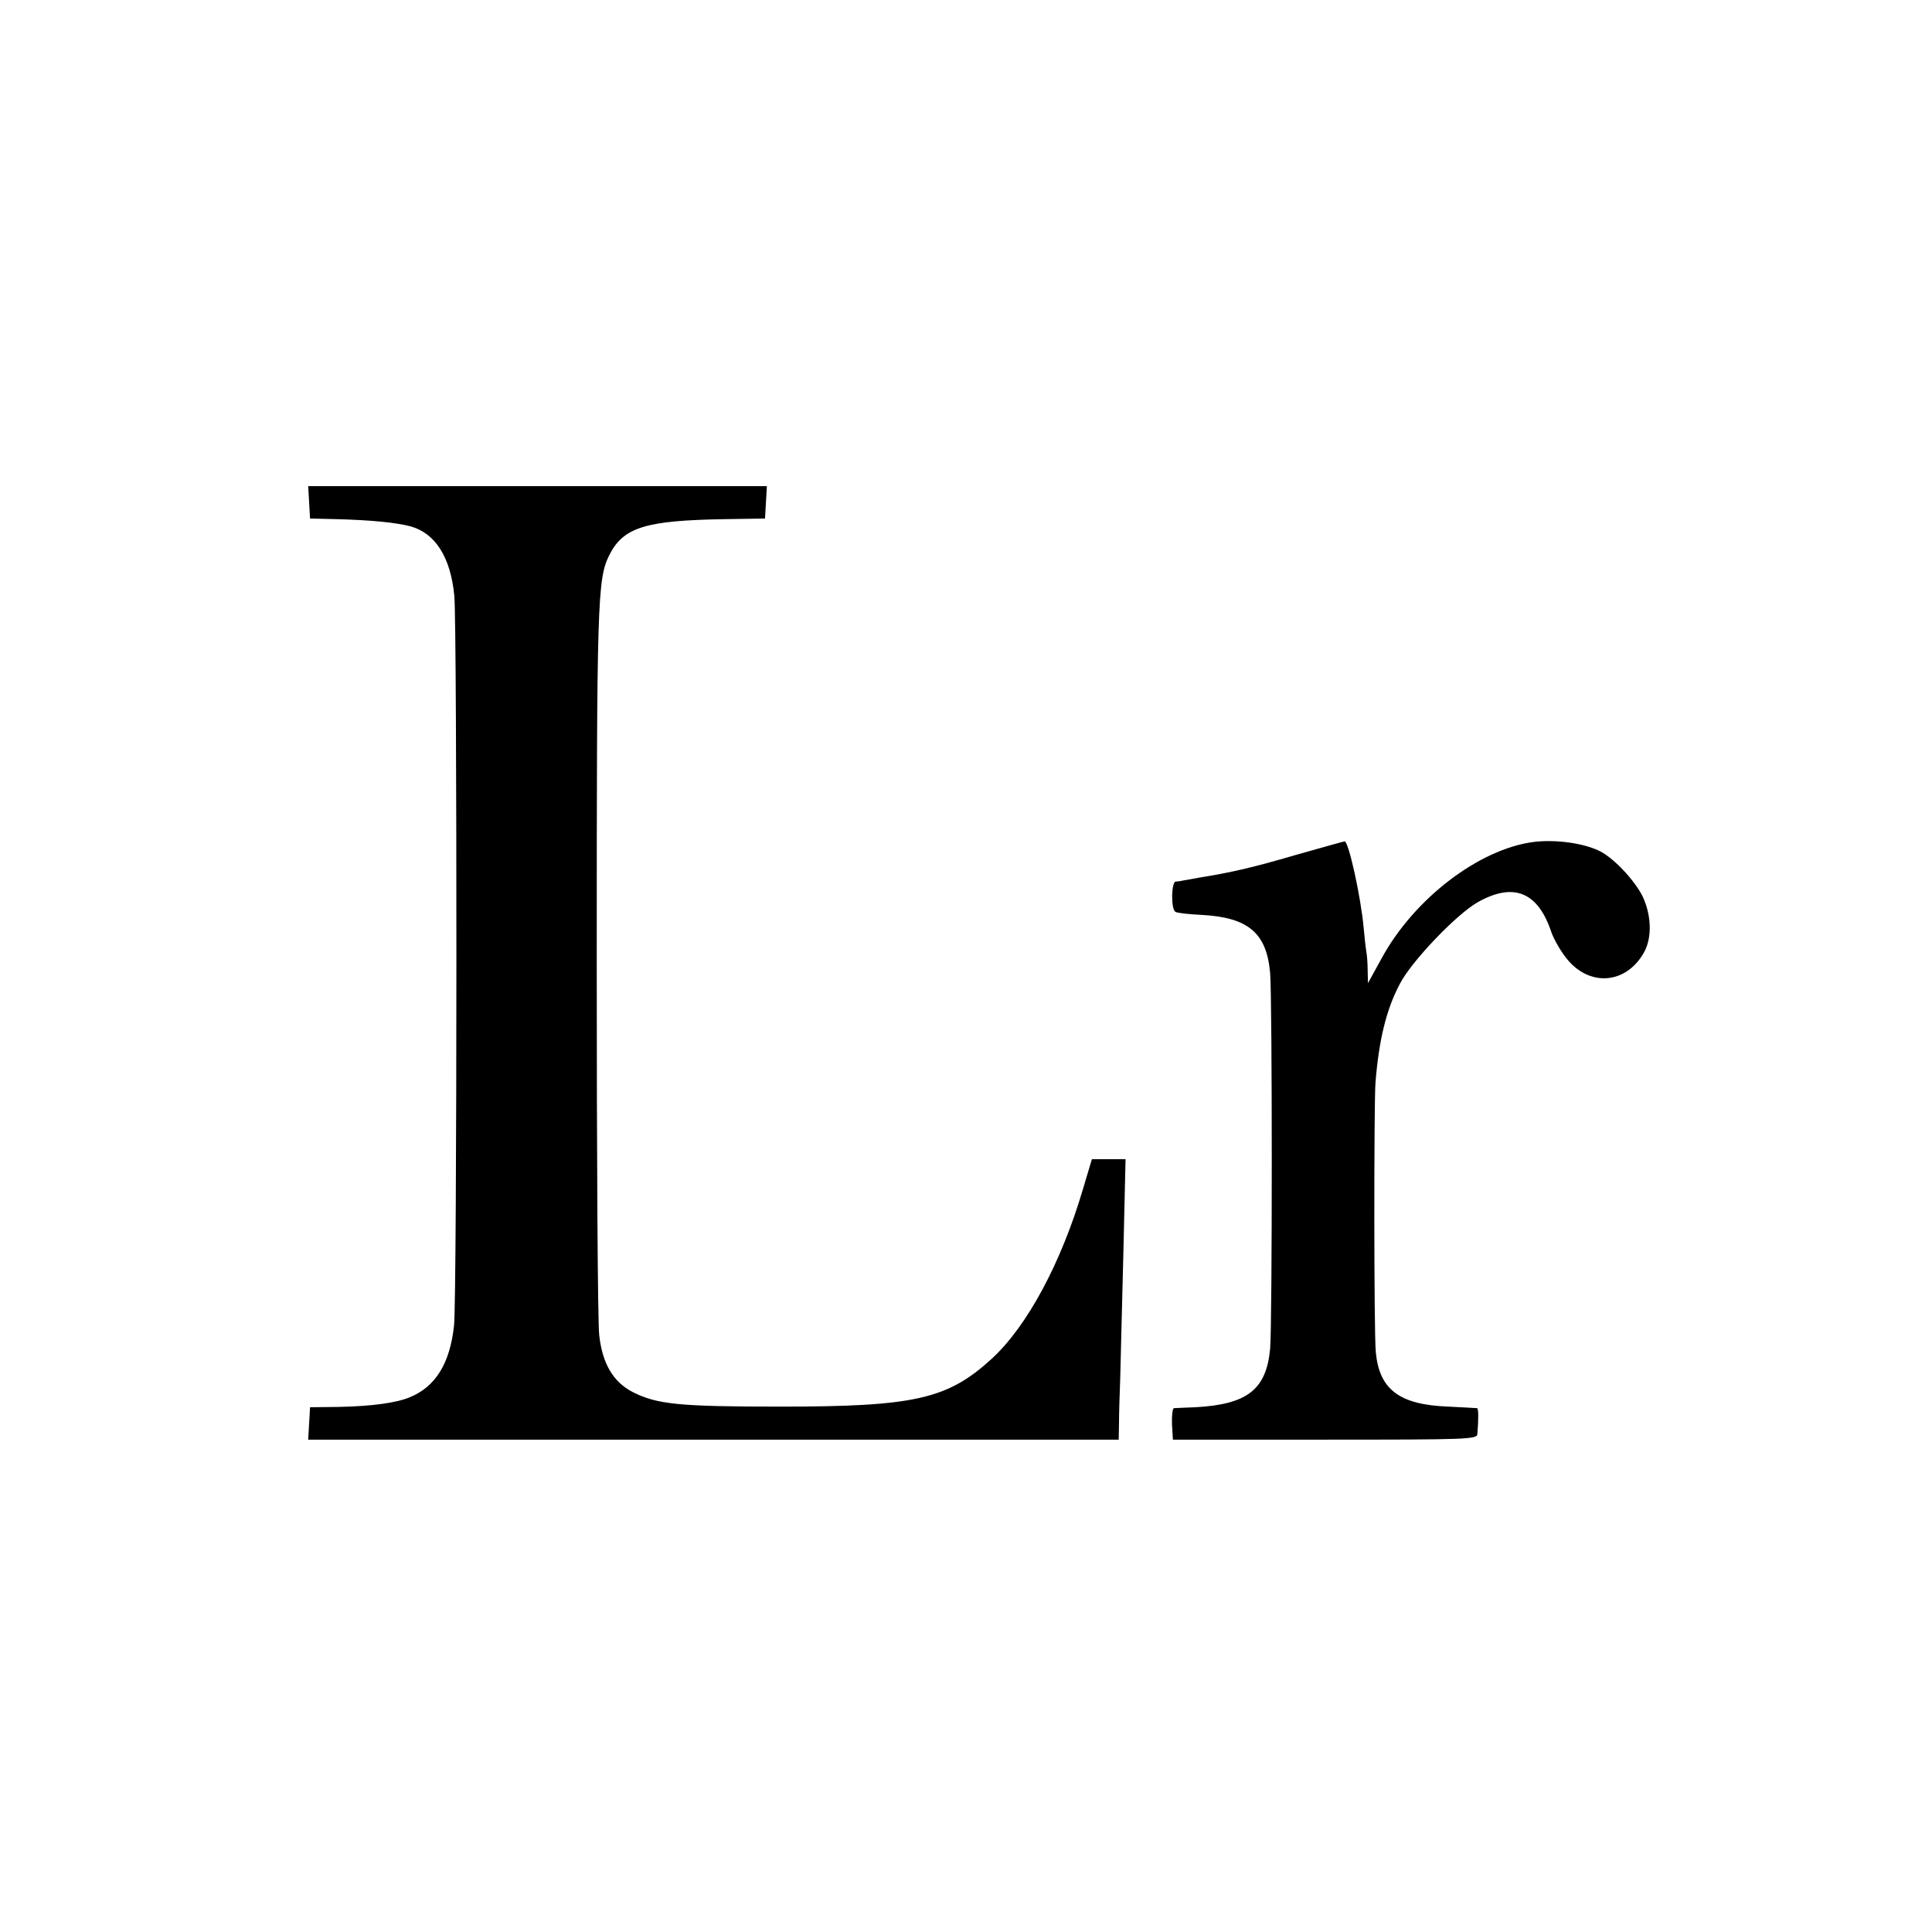 <?xml version="1.0" standalone="no"?>
<!DOCTYPE svg PUBLIC "-//W3C//DTD SVG 20010904//EN"
 "http://www.w3.org/TR/2001/REC-SVG-20010904/DTD/svg10.dtd">
<svg version="1.0" xmlns="http://www.w3.org/2000/svg"
 width="620pt" height="620pt" viewBox="0 0 620 620"
 preserveAspectRatio="xMidYMid meet">
<g transform="translate(0,620) scale(0.1,-0.1)"
fill="#000000" stroke="none">
<path d="M992 4588 l3 -52 85 -2 c113 -3 191 -11 237 -23 80 -22 129 -99 141
-223 9 -98 9 -2255 -1 -2342 -13 -121 -59 -196 -142 -230 -43 -18 -122 -29
-230 -31 l-90 -1 -3 -52 -3 -52 1300 0 1301 0 1 53 c0 28 2 95 4 147 1 52 6
231 10 398 l7 302 -54 0 -54 0 -29 -97 c-70 -237 -179 -439 -292 -543 -142
-130 -247 -154 -678 -154 -324 0 -397 7 -475 47 -62 32 -97 91 -107 182 -5 39
-8 576 -8 1195 0 1161 2 1231 40 1308 45 90 116 112 372 116 l128 2 3 52 3 52
-736 0 -736 0 3 -52z"/>
<path d="M4921 3498 c-175 -23 -383 -182 -487 -373 l-44 -80 -1 40 c0 22 -2
49 -4 59 -2 11 -6 47 -9 80 -9 98 -48 276 -61 276 -2 0 -73 -20 -158 -44 -137
-40 -201 -55 -312 -73 -16 -3 -37 -7 -45 -8 -8 -2 -20 -4 -27 -4 -14 -1 -16
-88 -1 -97 5 -4 43 -8 84 -10 150 -8 209 -58 220 -187 7 -83 7 -1125 0 -1205
-12 -131 -73 -179 -240 -188 -34 -1 -65 -3 -69 -3 -4 -1 -7 -23 -6 -51 l3 -50
488 0 c458 0 488 1 489 18 4 49 4 82 -1 83 -3 0 -44 3 -92 5 -158 6 -222 55
-233 176 -6 64 -6 792 -1 863 11 138 35 237 79 319 37 71 179 220 248 260 116
66 195 34 238 -97 7 -19 27 -56 46 -80 73 -95 193 -87 251 17 26 47 24 119 -5
180 -25 50 -89 119 -134 143 -51 27 -144 40 -216 31z"/>
</g>
</svg>
